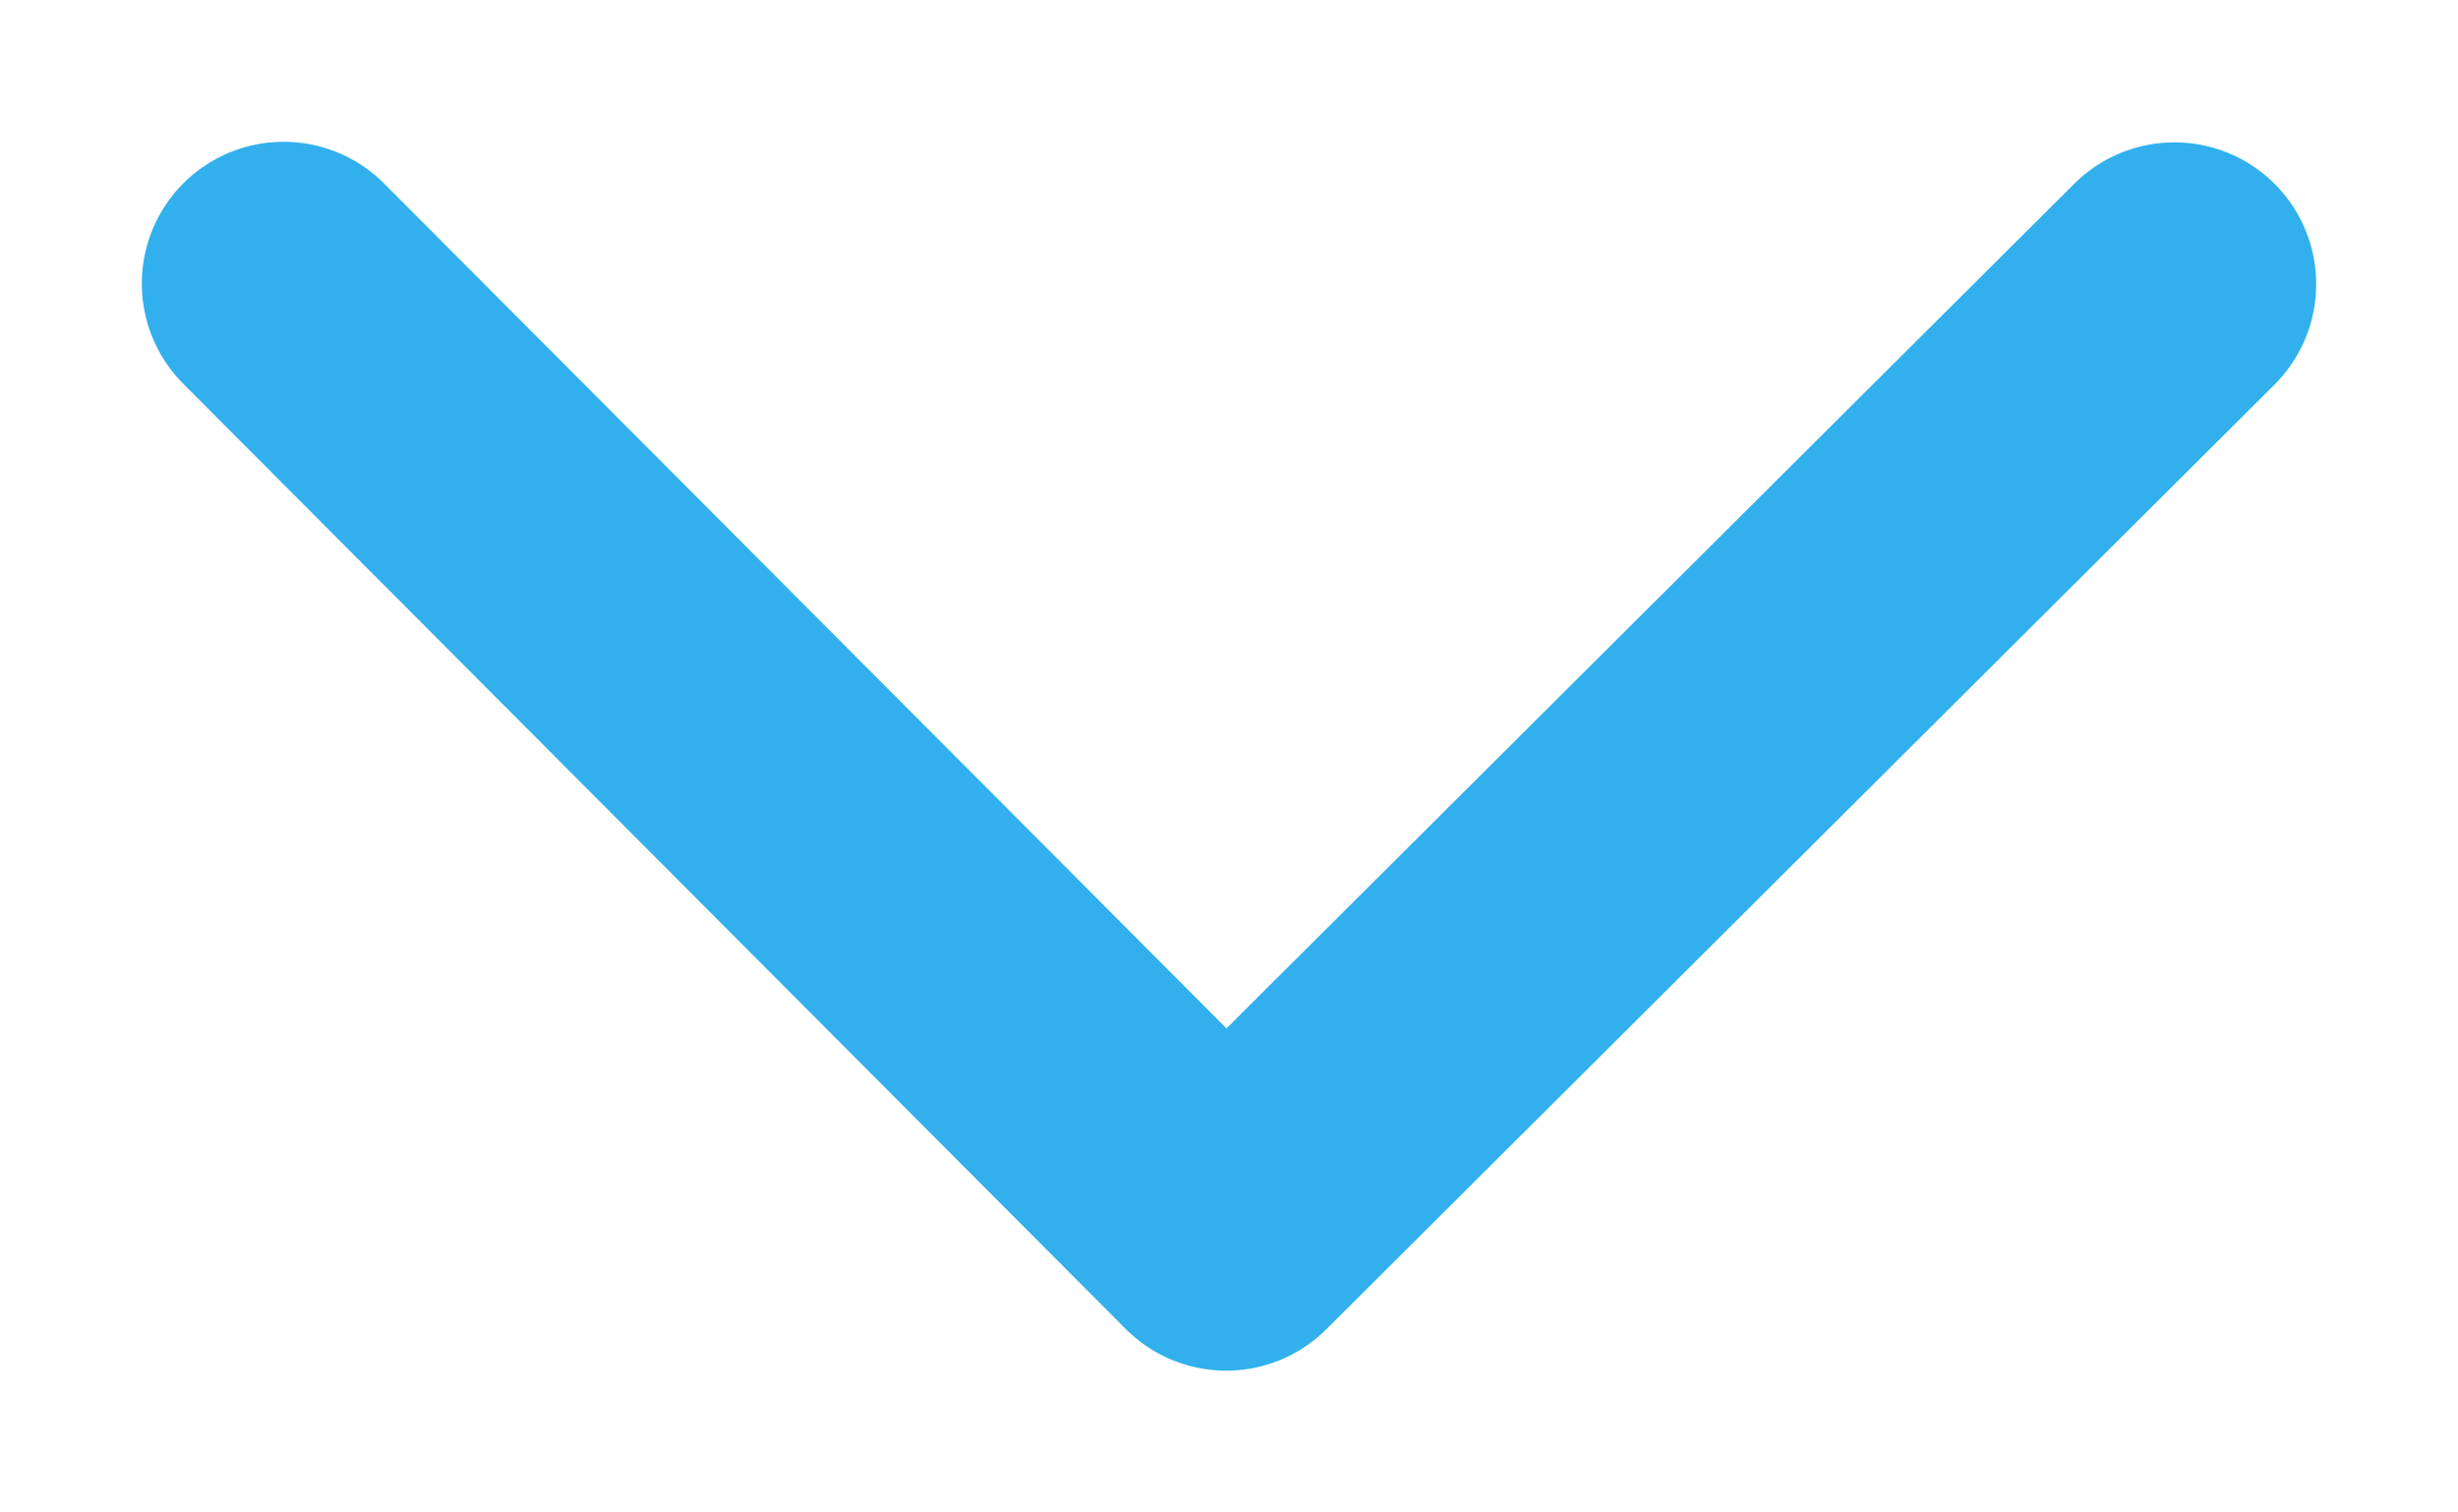 <svg width="13" height="8" viewBox="0 0 13 8" fill="none" xmlns="http://www.w3.org/2000/svg">
<path d="M11.5 1.503L6.485 6.5L1.5 1.5" stroke="#31B0ED" stroke-width="1.5" stroke-linecap="round" stroke-linejoin="round"/>
</svg>

